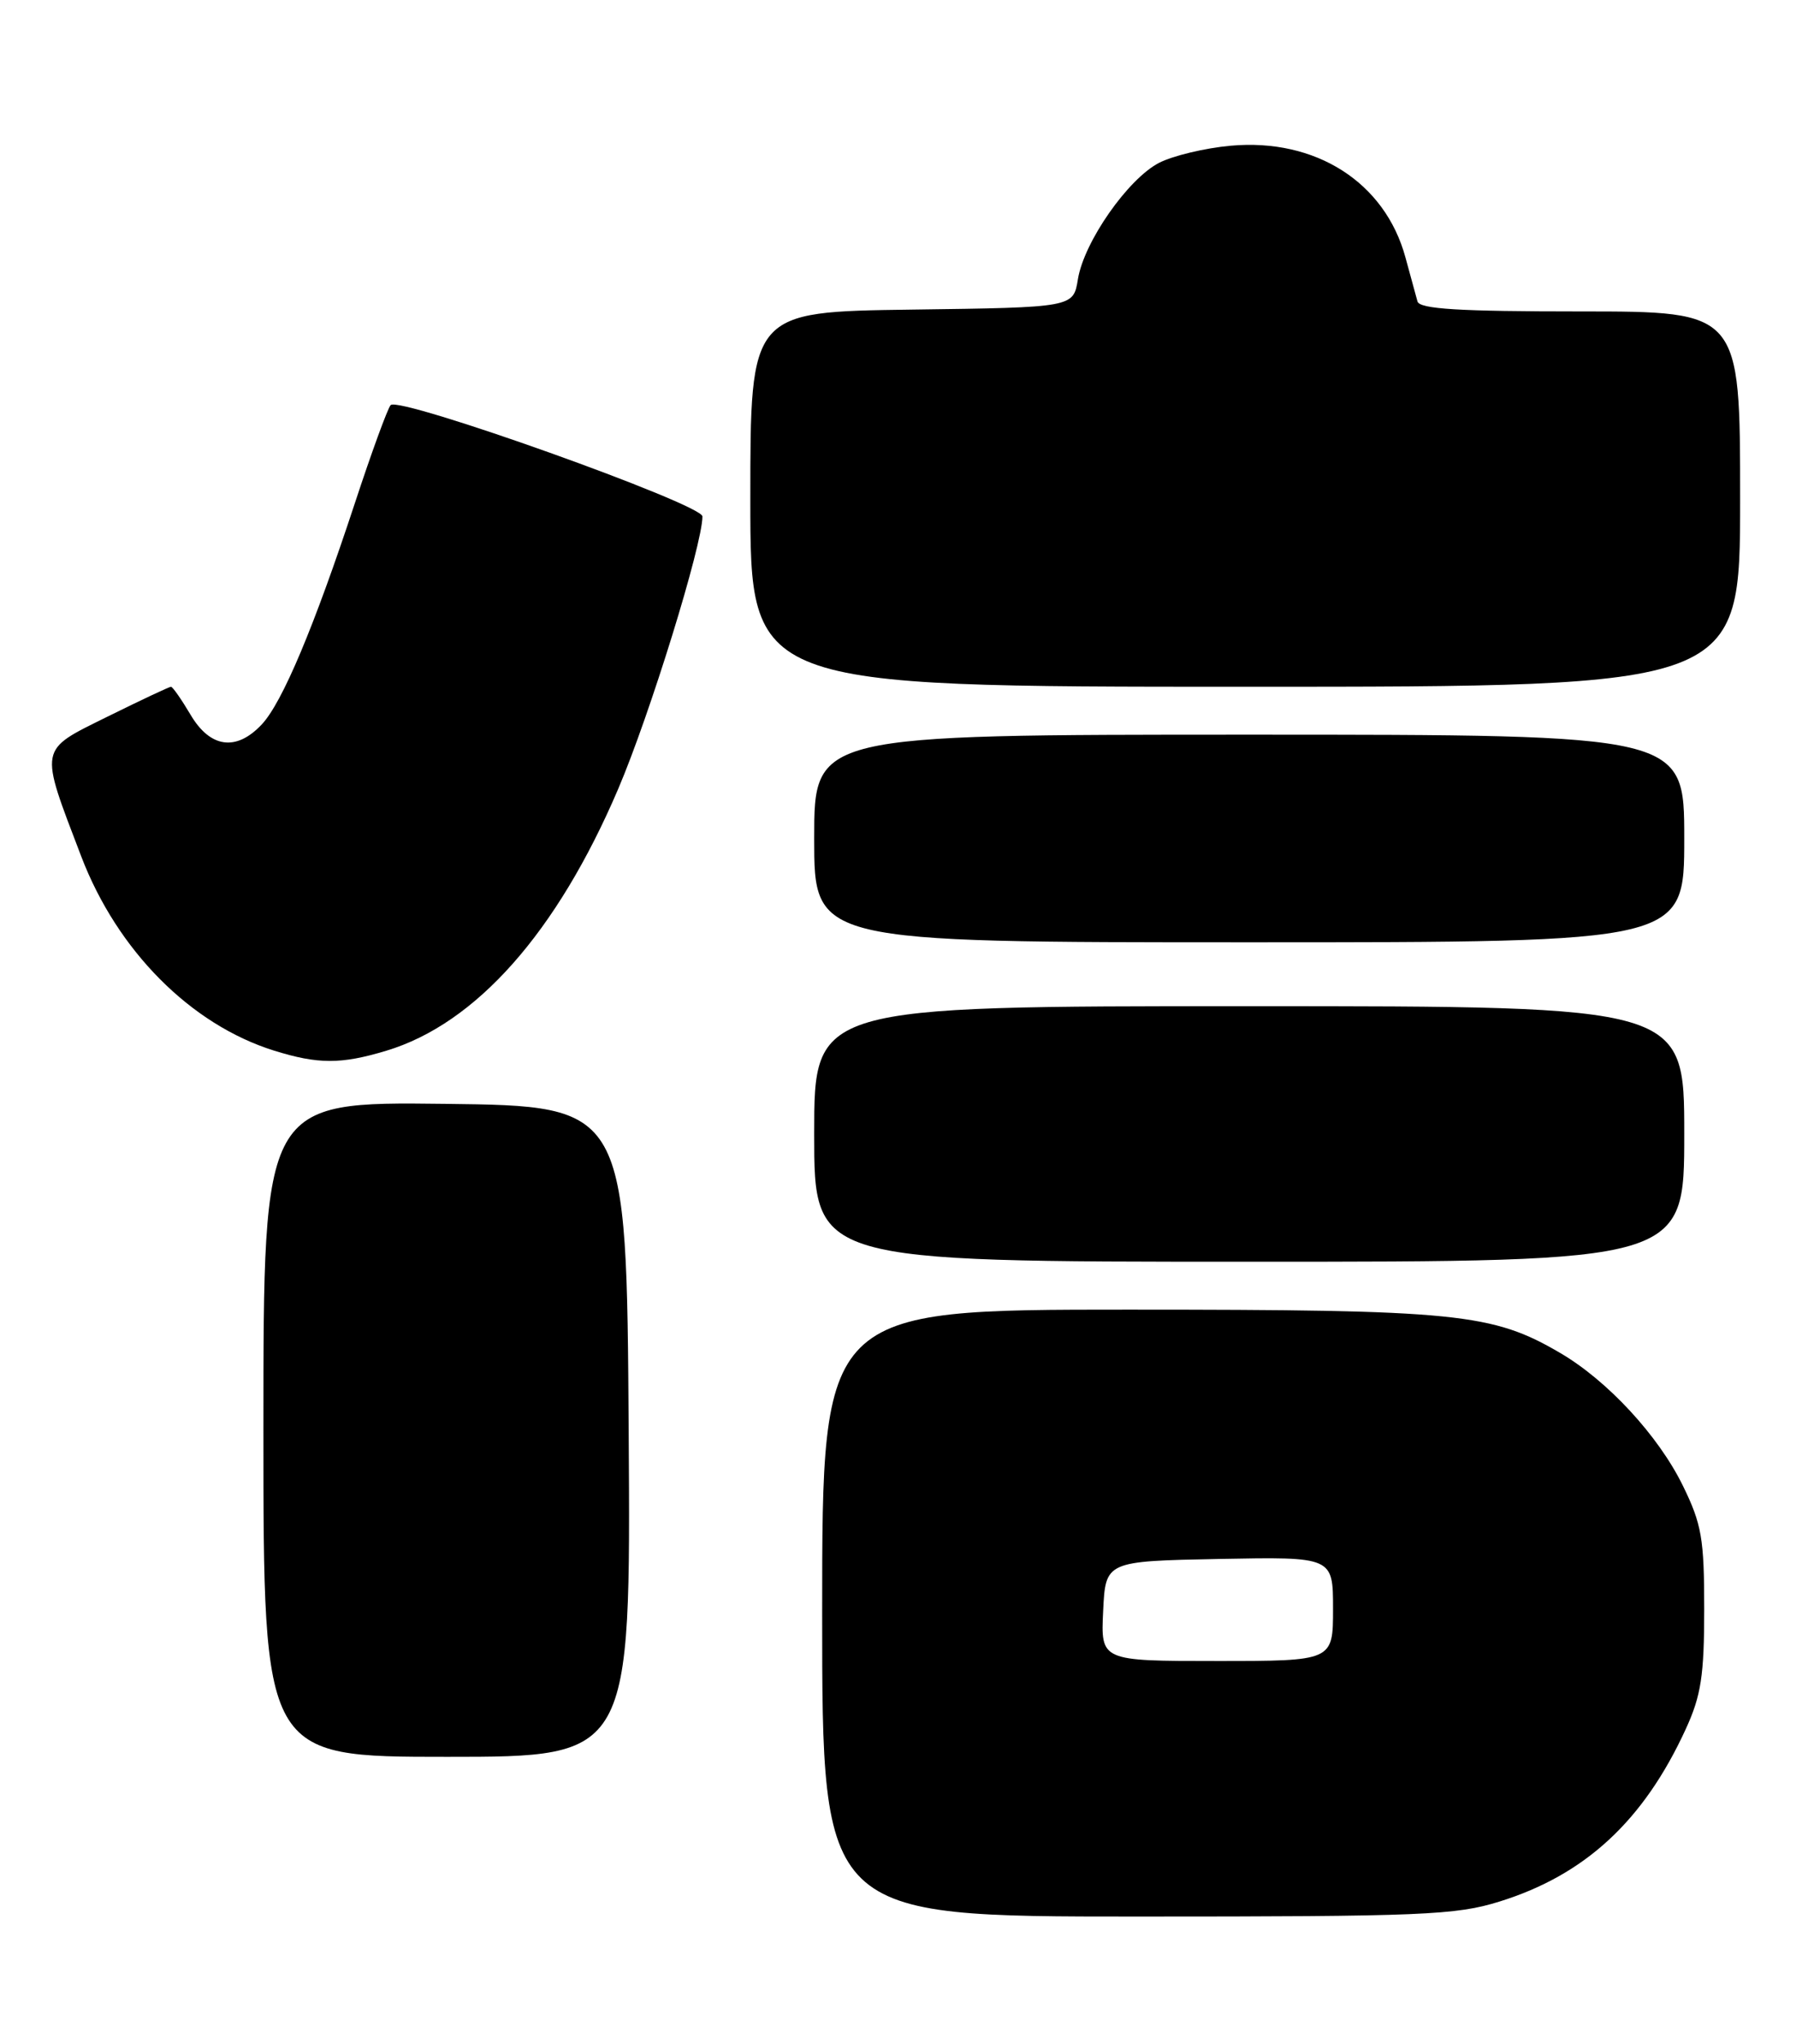<?xml version="1.0" encoding="UTF-8" standalone="no"?>
<!DOCTYPE svg PUBLIC "-//W3C//DTD SVG 1.1//EN" "http://www.w3.org/Graphics/SVG/1.1/DTD/svg11.dtd" >
<svg xmlns="http://www.w3.org/2000/svg" xmlns:xlink="http://www.w3.org/1999/xlink" version="1.1" viewBox="0 0 225 256">
 <g >
 <path fill="currentColor"
d=" M 187.86 238.12 C 198.60 234.78 205.93 227.99 211.20 216.50 C 213.11 212.34 213.50 209.81 213.50 201.50 C 213.50 192.66 213.19 190.86 210.80 185.99 C 207.73 179.76 201.41 172.92 195.50 169.45 C 186.96 164.44 182.57 164.00 141.29 164.00 C 103.00 164.00 103.00 164.00 103.00 202.00 C 103.00 240.00 103.00 240.00 142.41 240.00 C 178.18 240.00 182.38 239.83 187.86 238.12 Z  M 78.76 179.25 C 78.50 138.50 78.50 138.50 55.75 138.23 C 33.00 137.96 33.00 137.96 33.00 178.98 C 33.00 220.00 33.00 220.00 56.01 220.00 C 79.02 220.00 79.02 220.00 78.76 179.25 Z  M 211.00 142.00 C 211.00 126.00 211.00 126.00 156.50 126.00 C 102.00 126.00 102.00 126.00 102.00 142.00 C 102.00 158.00 102.00 158.00 156.50 158.00 C 211.00 158.00 211.00 158.00 211.00 142.00 Z  M 48.39 131.58 C 59.63 128.20 69.77 116.76 77.44 98.81 C 81.41 89.52 88.00 68.20 88.00 64.67 C 88.00 63.13 49.99 49.57 48.94 50.73 C 48.56 51.15 46.54 56.67 44.46 63.00 C 39.35 78.51 35.37 87.98 32.79 90.72 C 29.60 94.12 26.33 93.67 23.87 89.50 C 22.73 87.58 21.63 86.00 21.42 86.00 C 21.21 86.00 17.64 87.68 13.49 89.73 C 4.77 94.05 4.89 93.40 10.18 107.25 C 14.69 119.04 23.88 128.29 34.32 131.56 C 39.84 133.28 42.72 133.29 48.39 131.58 Z  M 211.00 105.00 C 211.00 92.00 211.00 92.00 156.50 92.00 C 102.00 92.00 102.00 92.00 102.00 105.00 C 102.00 118.00 102.00 118.00 156.50 118.00 C 211.00 118.00 211.00 118.00 211.00 105.00 Z  M 218.00 62.50 C 218.00 39.00 218.00 39.00 197.97 39.00 C 182.80 39.00 177.85 38.70 177.58 37.75 C 177.39 37.06 176.71 34.58 176.07 32.23 C 173.51 22.83 164.83 17.28 154.16 18.25 C 150.95 18.54 146.92 19.51 145.21 20.39 C 141.30 22.41 135.80 30.29 135.04 34.96 C 134.47 38.50 134.47 38.50 114.23 38.77 C 94.00 39.04 94.00 39.04 94.00 62.52 C 94.00 86.00 94.00 86.00 156.00 86.00 C 218.00 86.00 218.00 86.00 218.00 62.50 Z  M 138.20 201.75 C 138.50 195.50 138.50 195.50 152.75 195.22 C 167.00 194.95 167.00 194.95 167.00 201.47 C 167.00 208.00 167.00 208.00 152.45 208.00 C 137.90 208.00 137.90 208.00 138.20 201.75 Z "/>
</g>
</svg>